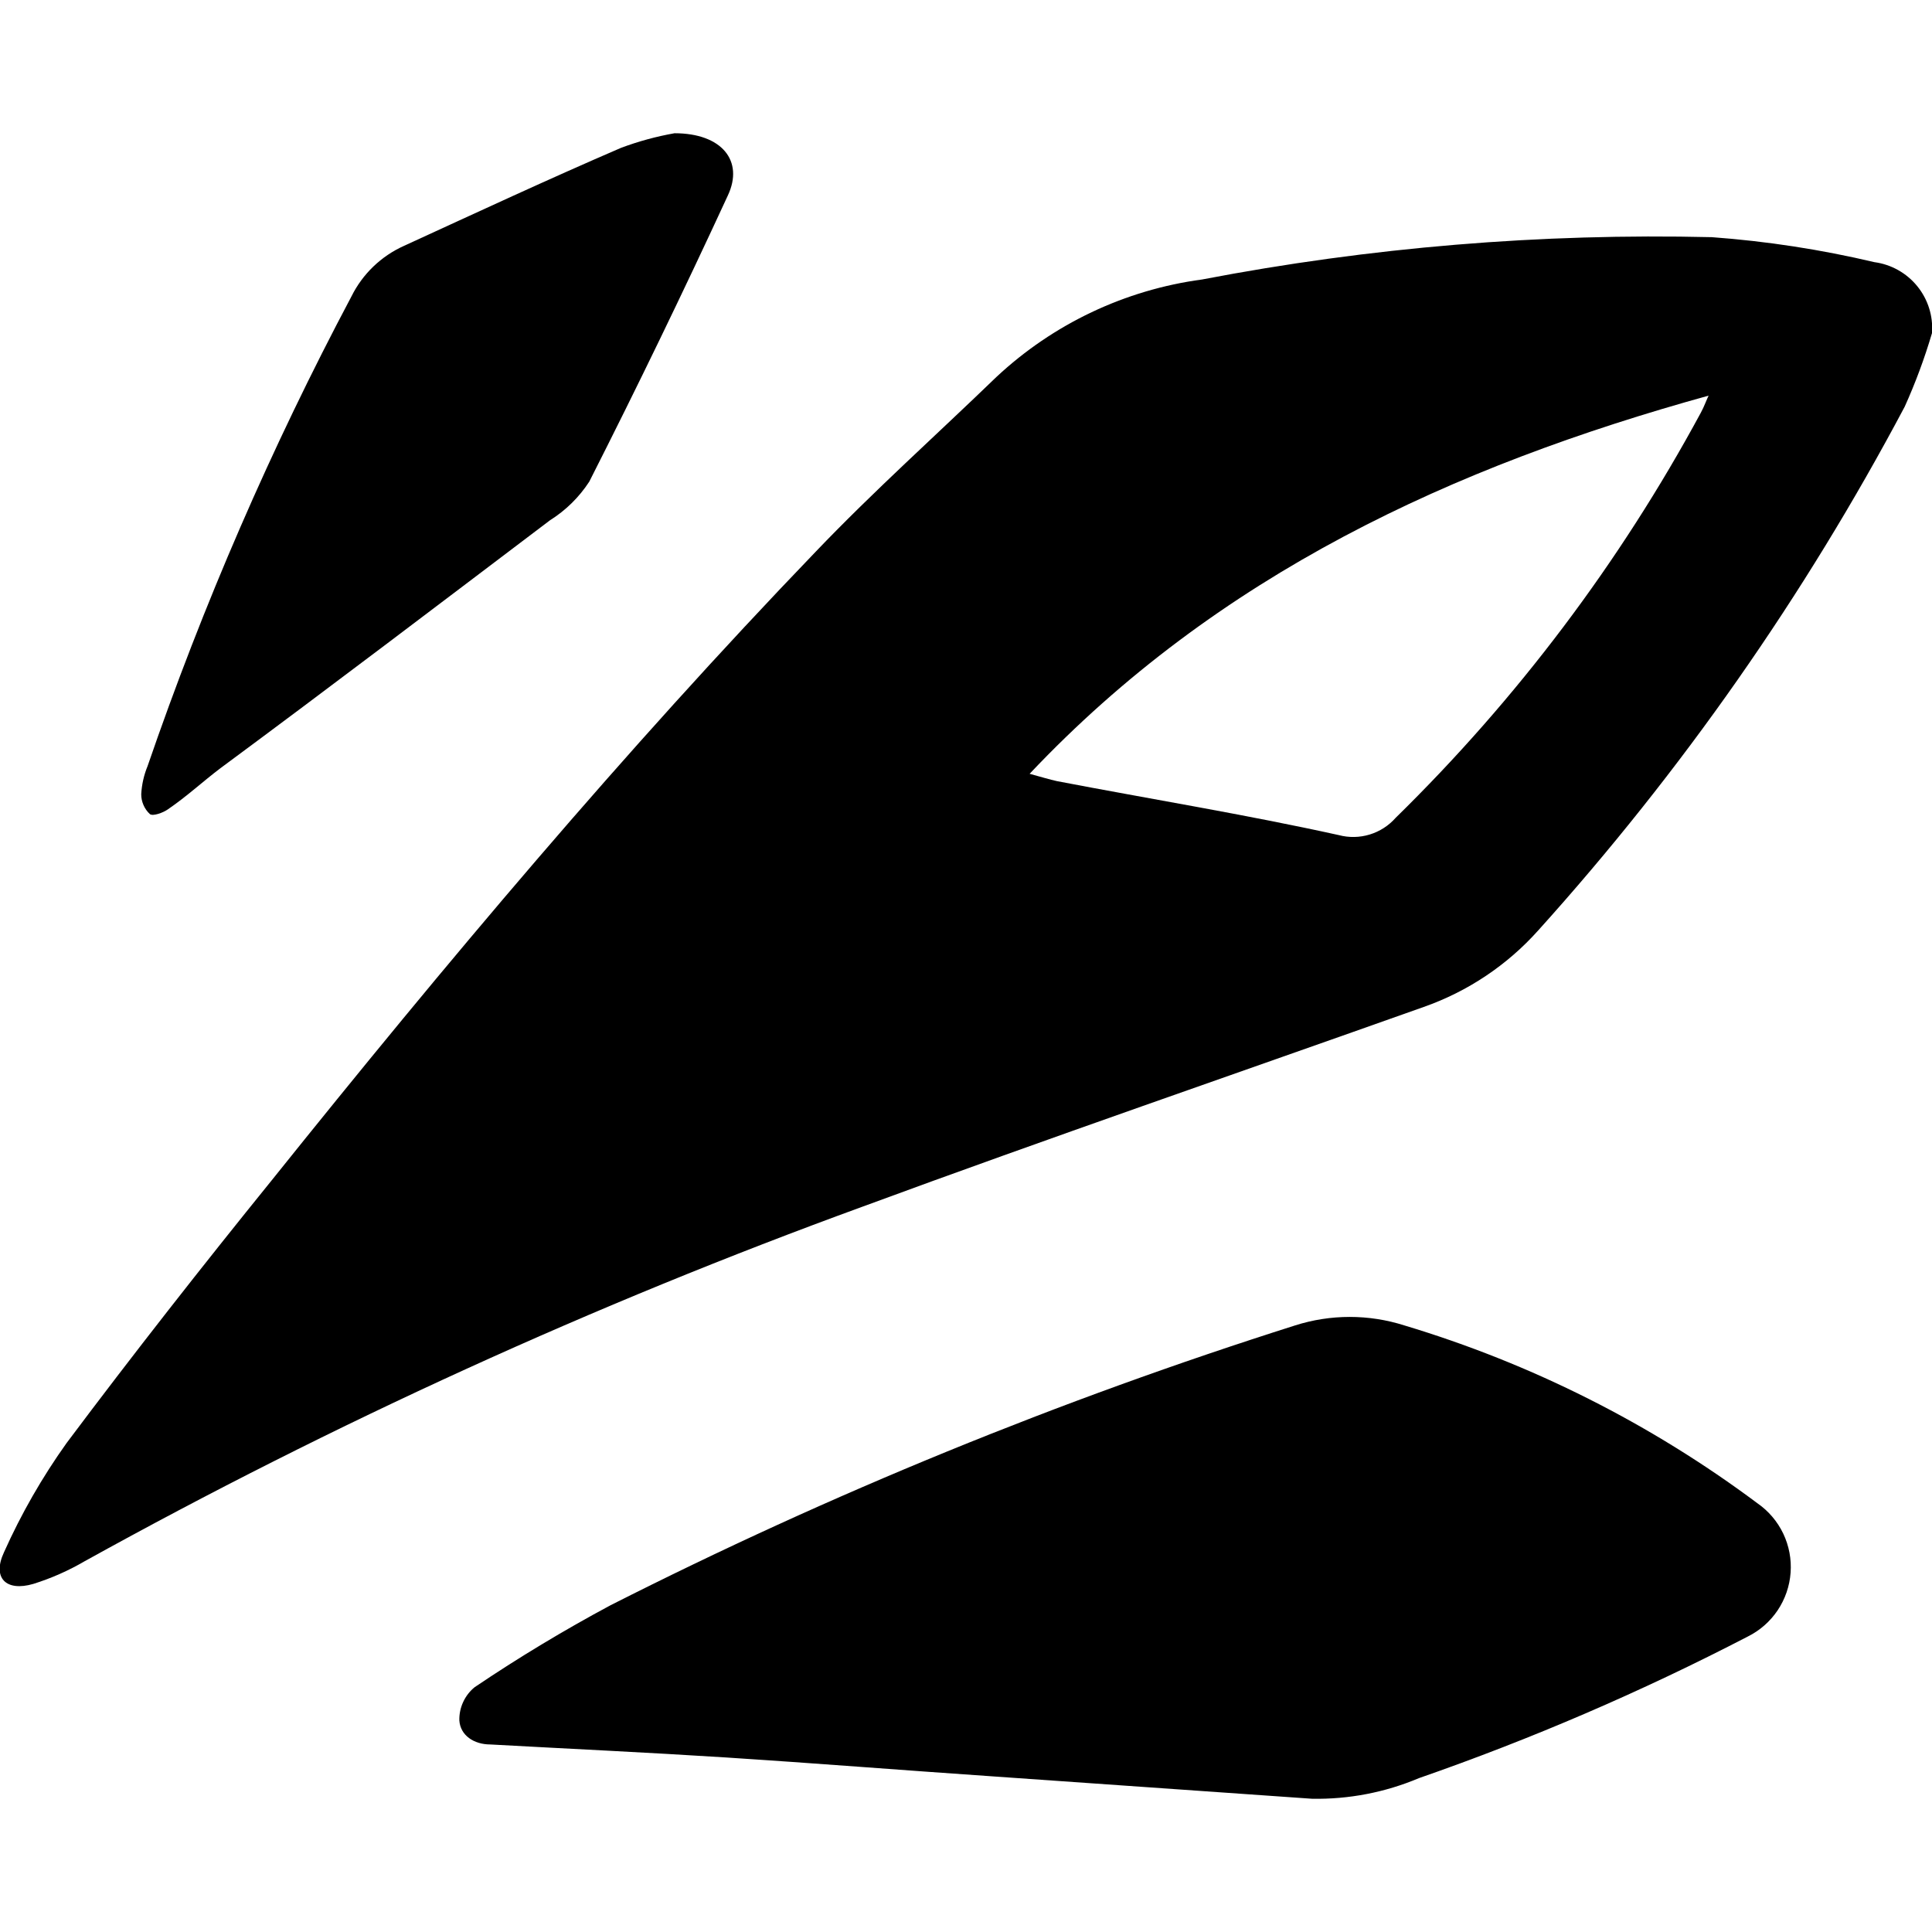 <svg width="58" height="58" viewBox="0 0 58 58" fill="none" xmlns="http://www.w3.org/2000/svg">
<g clip-path="url(#clip0_435_2564)">
<path d="M58 10C57.777 10.755 57.504 11.493 57.18 12.21C54.172 17.882 50.478 23.161 46.18 27.93C45.246 28.975 44.062 29.766 42.74 30.23C37.11 32.23 31.47 34.17 25.88 36.23C17.835 39.164 10.031 42.721 2.54 46.87C2.054 47.154 1.537 47.382 1 47.55C0.18 47.79 -0.24 47.37 0.12 46.6C0.636 45.447 1.266 44.348 2 43.32C4 40.65 6.08 38 8.16 35.43C13.37 28.93 18.72 22.56 24.49 16.56C26.23 14.74 28.11 13.06 29.91 11.32C31.615 9.725 33.775 8.7 36.09 8.39C41.13 7.423 46.259 6.998 51.39 7.12C53.034 7.24 54.666 7.491 56.27 7.87C56.776 7.938 57.236 8.196 57.558 8.592C57.88 8.988 58.038 9.491 58 10ZM51.32 11.87C43.61 14 36.56 17.25 30.91 23.23C31.28 23.33 31.5 23.4 31.73 23.45C34.55 23.99 37.38 24.45 40.19 25.07C40.495 25.151 40.817 25.145 41.119 25.053C41.421 24.961 41.691 24.787 41.9 24.55C45.546 20.979 48.634 16.88 51.06 12.39C51.16 12.21 51.23 12 51.32 11.82V11.87Z" fill="#000000"/>
<path d="M39.39 54L29.69 53.32C27.06 53.14 24.43 52.93 21.79 52.76C19.44 52.61 17.08 52.5 14.72 52.37C14.23 52.37 13.82 52.1 13.79 51.65C13.785 51.459 13.824 51.27 13.904 51.097C13.984 50.923 14.102 50.77 14.25 50.65C15.568 49.761 16.929 48.941 18.33 48.19C24.942 44.84 31.815 42.031 38.88 39.79C39.947 39.45 41.093 39.45 42.16 39.79C45.978 40.937 49.566 42.745 52.76 45.13C53.093 45.361 53.359 45.674 53.534 46.039C53.708 46.405 53.785 46.809 53.755 47.213C53.726 47.616 53.592 48.005 53.367 48.342C53.141 48.678 52.832 48.95 52.47 49.13C49.286 50.781 45.987 52.202 42.6 53.38C41.585 53.809 40.492 54.02 39.39 54Z" fill="#000000"/>
<path d="M20.25 4C21.67 4 22.34 4.83 21.85 5.87C20.517 8.757 19.13 11.62 17.69 14.46C17.385 14.928 16.983 15.323 16.51 15.62C13.22 18.11 9.92 20.62 6.62 23.06C6.09 23.46 5.62 23.9 5.05 24.29C4.9 24.4 4.59 24.51 4.5 24.44C4.417 24.364 4.352 24.271 4.307 24.167C4.262 24.064 4.239 23.953 4.24 23.84C4.256 23.551 4.32 23.267 4.43 23C6.098 18.147 8.145 13.433 10.55 8.9C10.884 8.225 11.443 7.688 12.13 7.38C14.31 6.38 16.46 5.38 18.64 4.44C19.162 4.244 19.701 4.097 20.25 4Z" fill="#000000"/>
</g>
<defs>
<clipPath id="clip0_435_2564">
<rect width="58" height="58" fill="white"/>
</clipPath>
</defs>
</svg>
